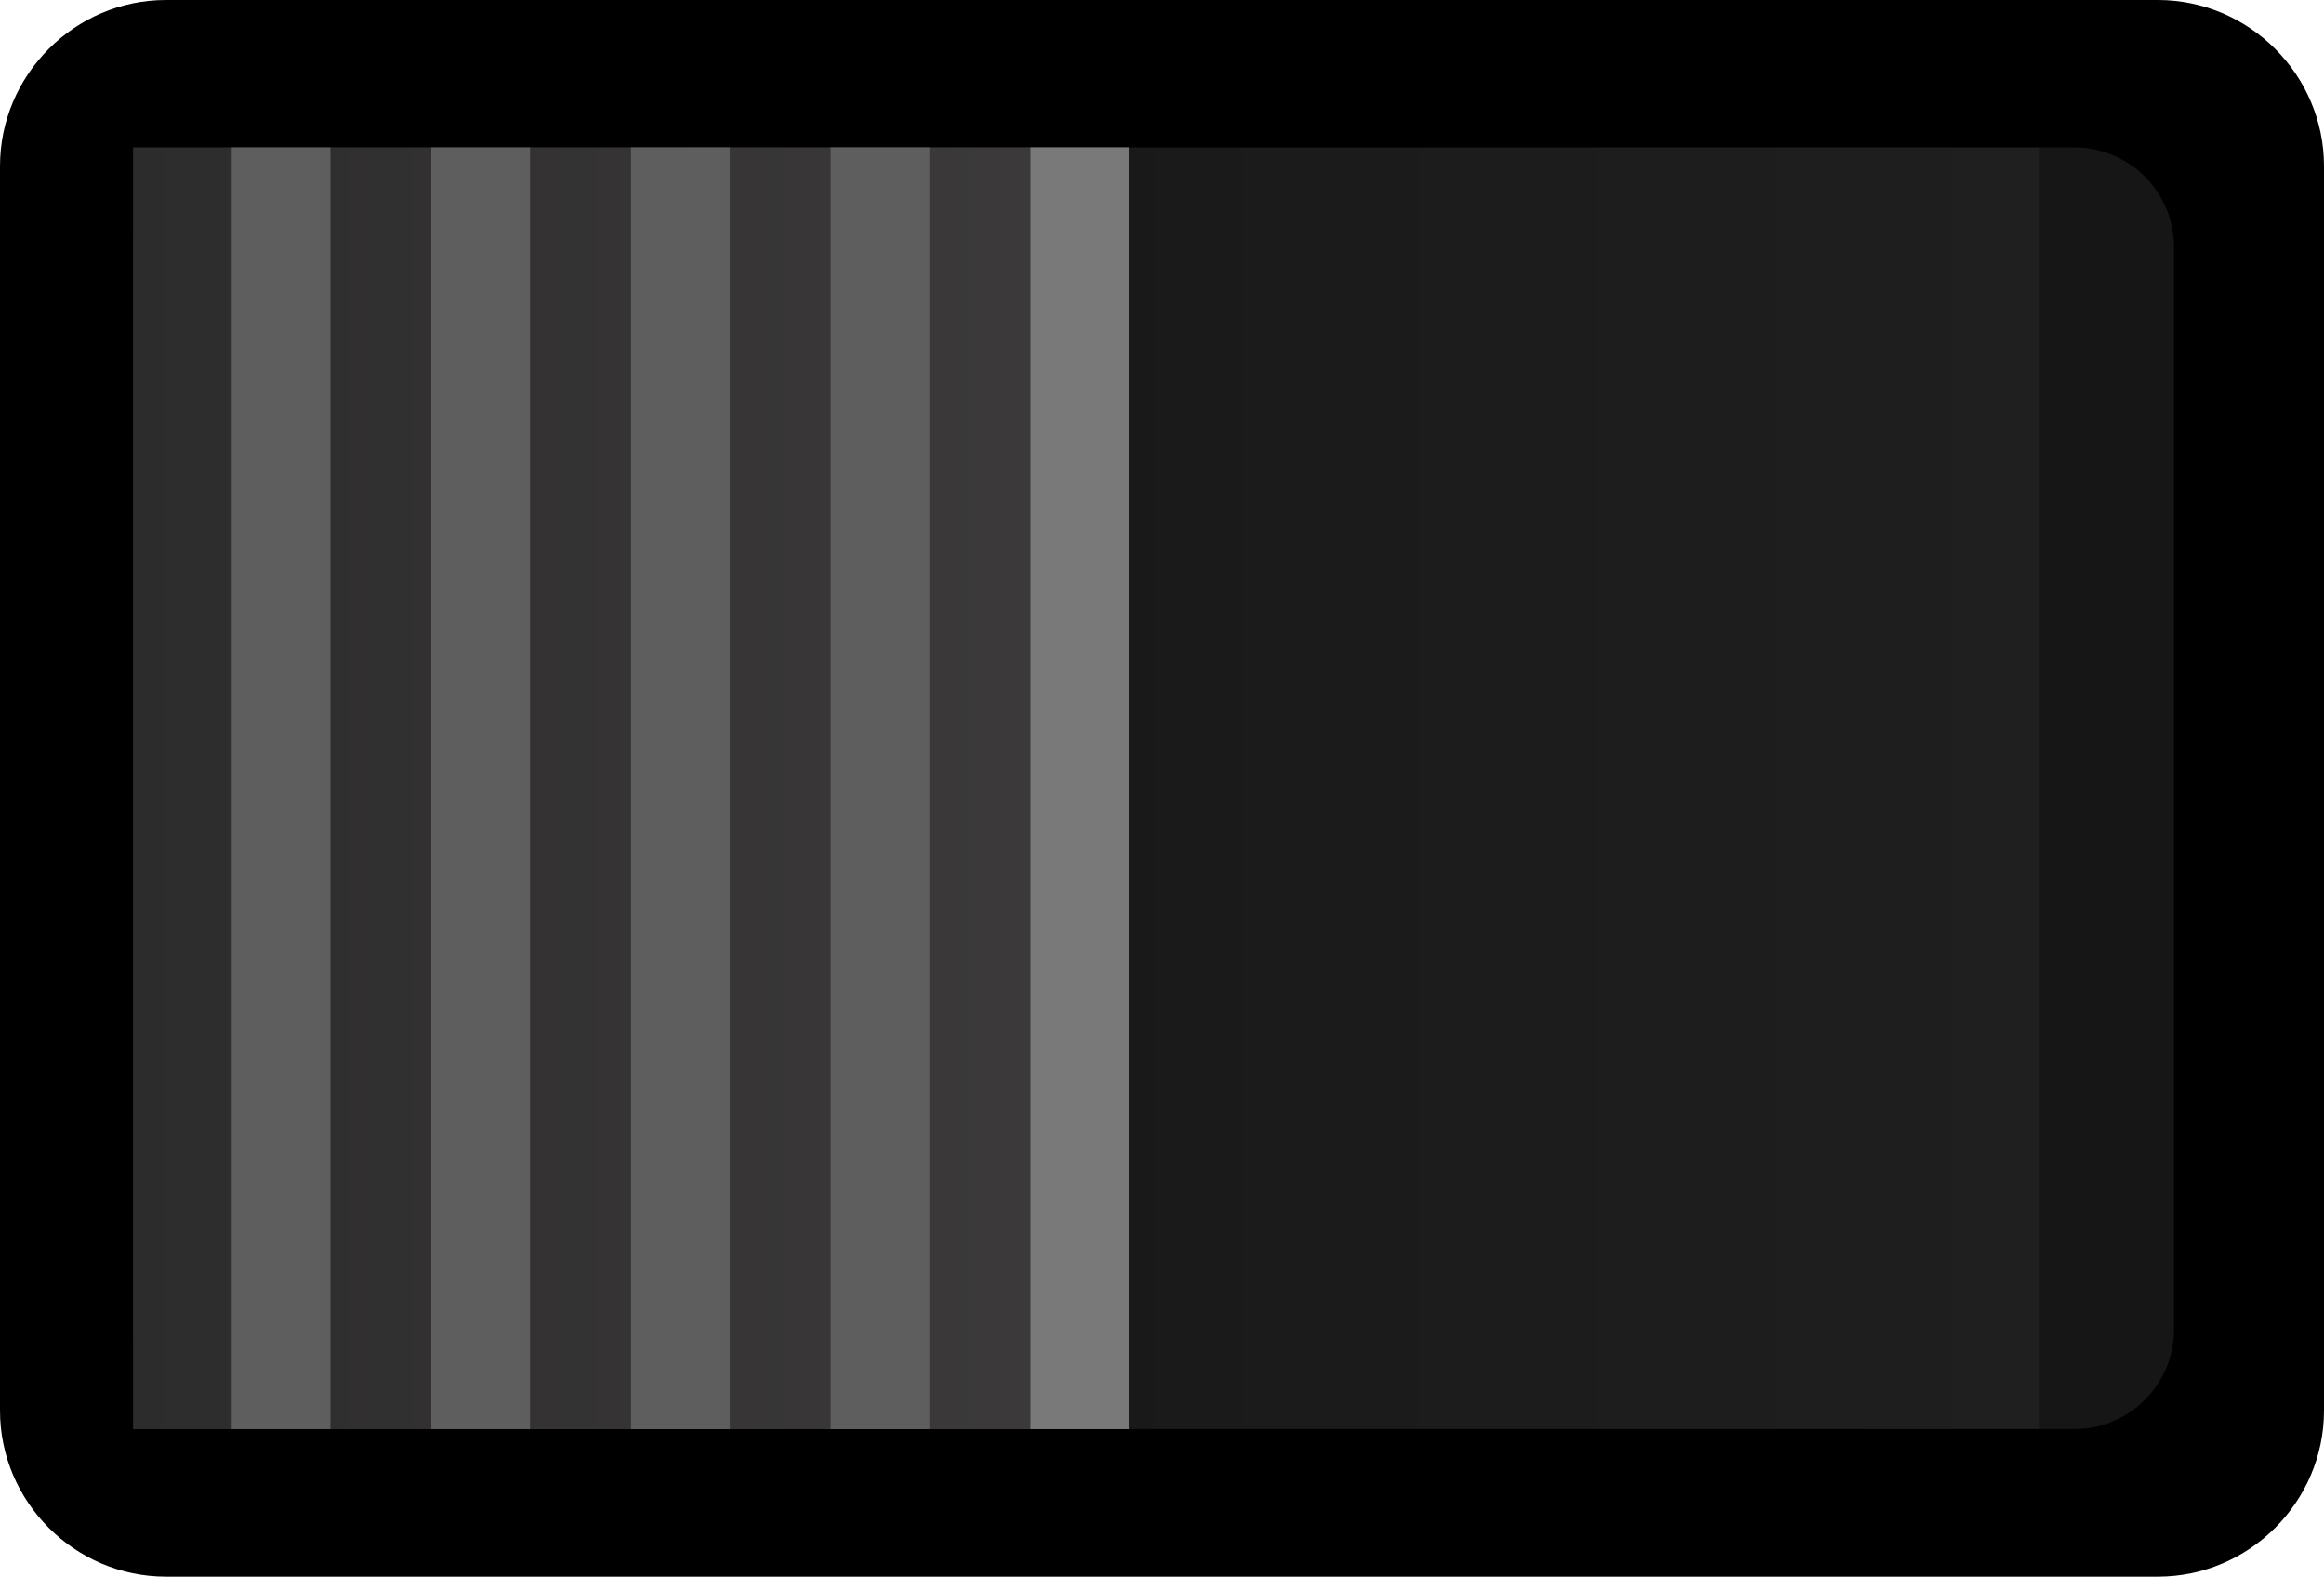 <?xml version="1.0" encoding="UTF-8" standalone="no"?>
<!-- Generator: Adobe Illustrator 25.2.3, SVG Export Plug-In . SVG Version: 6.00 Build 0)  -->

<svg
   version="1.0"
   id="svg56722"
   sodipodi:docname="CKSS_Horizontal_0.svg"
   x="0px"
   y="0px"
   width="20.641"
   height="14"
   viewBox="0 0 20.641 14"
   enable-background="new 0 0 14 20.641"
   xml:space="preserve"
   inkscape:version="1.3 (0e150ed, 2023-07-21)"
   xmlns:inkscape="http://www.inkscape.org/namespaces/inkscape"
   xmlns:sodipodi="http://sodipodi.sourceforge.net/DTD/sodipodi-0.dtd"
   xmlns="http://www.w3.org/2000/svg"
   xmlns:svg="http://www.w3.org/2000/svg"><defs
   id="defs4" />&#10;<sodipodi:namedview
   bordercolor="#666666"
   borderopacity="1.0"
   fit-margin-bottom="0"
   fit-margin-left="0"
   fit-margin-right="0"
   fit-margin-top="0"
   id="base"
   inkscape:current-layer="svg56722"
   inkscape:cx="7.534899"
   inkscape:cy="9.9069968"
   inkscape:document-units="mm"
   inkscape:pageopacity="0.0"
   inkscape:pageshadow="2"
   inkscape:window-height="768"
   inkscape:window-maximized="0"
   inkscape:window-width="1440"
   inkscape:window-x="0"
   inkscape:window-y="25"
   inkscape:zoom="3.5833261"
   pagecolor="#ffffff"
   showgrid="false"
   units="px"
   inkscape:showpageshadow="2"
   inkscape:pagecheckerboard="0"
   inkscape:deskcolor="#d1d1d1">&#10;	</sodipodi:namedview>&#10;<path
   id="path5785"
   inkscape:connector-curvature="0"
   d="m 19.166,0 c 0.81,0 1.475,0.665 1.475,1.475 v 11.05 c 0,0.81 -0.665,1.475 -1.475,1.475 H 1.474 C 0.664,14 0,13.335 0,12.525 V 1.475 C 1e-5,0.665 0.664,0 1.474,0 Z" />&#10;<g
   id="g5795"
   opacity="0.54"
   transform="rotate(90,10.321,10.321)">&#10;	<g
   id="g5797">&#10;		<linearGradient
   id="path5805_1_"
   gradientUnits="userSpaceOnUse"
   x1="6.999"
   y1="1.333"
   x2="6.999"
   y2="19.46">&#10;			<stop
   offset="0"
   style="stop-color:#3B3B3B"
   id="stop1" />&#10;			<stop
   offset="1"
   style="stop-color:#242424"
   id="stop2" />&#10;		</linearGradient>&#10;		<path
   id="path5805"
   inkscape:connector-curvature="0"
   fill="url(#path5805_1_)"
   d="m 2.193,1.333 c -0.487,0 -0.884,0.397 -0.884,0.884 v 0 16.357 c 0,0.487 0.397,0.885 0.884,0.885 v 0 h 9.613 c 0.485,0 0.883,-0.398 0.883,-0.885 v 0 -16.357 c 0,-0.487 -0.398,-0.884 -0.883,-0.884 v 0 z"
   style="fill:url(#path5805_1_)" />&#10;	</g>&#10;</g>&#10;<rect
   x="1.31"
   y="-2.057"
   fill="none"
   width="0.683"
   height="0.895"
   id="rect2"
   transform="rotate(90)" />&#10;<rect
   x="0.999"
   y="-19.826"
   opacity="0.3"
   width="12"
   height="1.717"
   id="rect3"
   transform="rotate(90)" />&#10;<g
   id="g4"
   transform="rotate(90,10.321,10.321)">&#10;	<linearGradient
   id="path5815_2_"
   gradientUnits="userSpaceOnUse"
   x1="6.999"
   y1="10.613"
   x2="6.999"
   y2="19.46">&#10;		<stop
   offset="0.006"
   style="stop-color:#3D3B3B"
   id="stop3" />&#10;		<stop
   offset="1"
   style="stop-color:#2D2C2C"
   id="stop4" />&#10;	</linearGradient>&#10;	<path
   id="path5815_1_"
   inkscape:connector-curvature="0"
   fill="url(#path5815_2_)"
   d="M 1.309,10.613 H 12.69 v 8.847 H 1.309 Z"
   style="fill:url(#path5815_2_)" />&#10;	<path
   id="path5817_1_"
   inkscape:connector-curvature="0"
   fill="#5e5e5e"
   d="M 1.309,14.16 H 12.69 v 0.877 H 1.309 Z" />&#10;	<path
   id="path5819_1_"
   inkscape:connector-curvature="0"
   fill="#5e5e5e"
   d="M 1.309,17.707 H 12.69 v 0.877 H 1.309 Z" />&#10;	<path
   id="path5821_1_"
   inkscape:connector-curvature="0"
   fill="#5e5e5e"
   d="M 1.309,15.934 H 12.69 v 0.877 H 1.309 Z" />&#10;	<path
   id="path5823_1_"
   inkscape:connector-curvature="0"
   fill="#5e5e5e"
   d="M 1.309,12.387 H 12.69 v 0.877 H 1.309 Z" />&#10;	<path
   id="path5825_1_"
   inkscape:connector-curvature="0"
   fill="#797979"
   d="M 1.309,10.613 H 12.69 V 11.49 H 1.309 Z" />&#10;</g>&#10;</svg>
